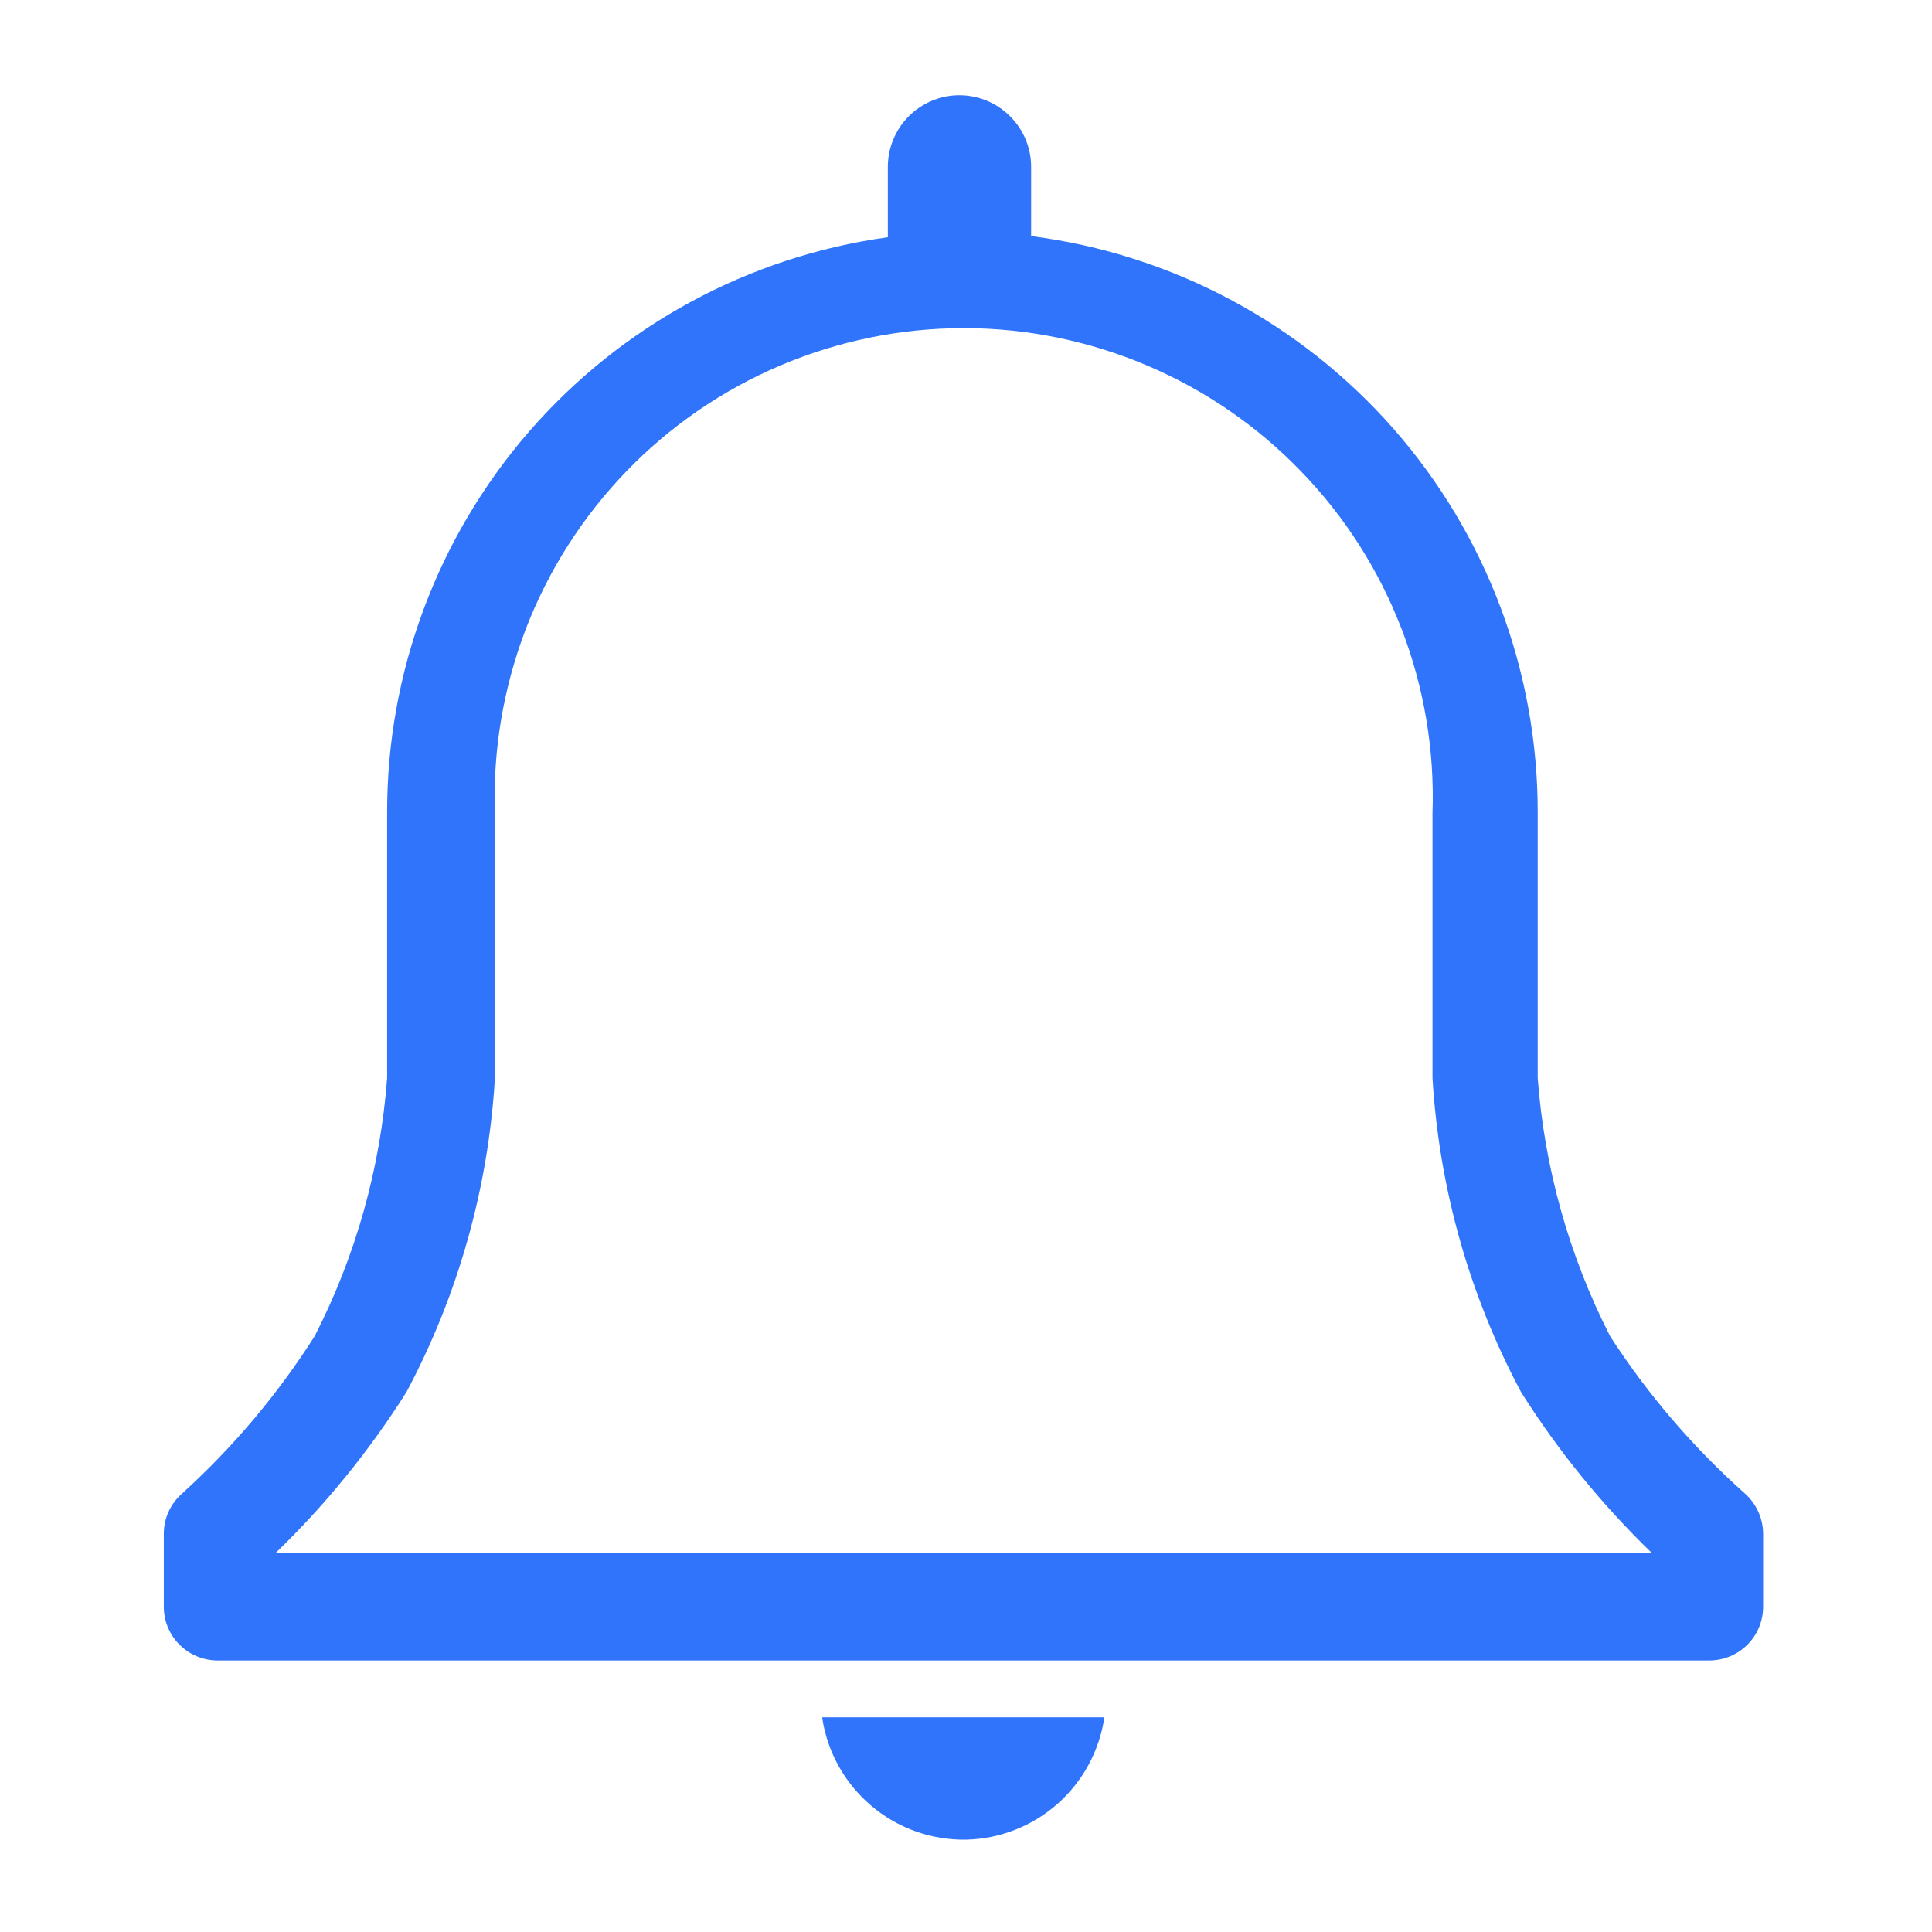 <svg width="24" height="24" viewBox="0 0 24 24" fill="none" xmlns="http://www.w3.org/2000/svg" xmlns:xlink="http://www.w3.org/1999/xlink">
	<desc>
			Created with Pixso.
	</desc>
	<defs>
		<clipPath id="clip104_3709">
			<rect id="clarity:notification-line" width="24" height="24" fill="white" fill-opacity="0"/>
		</clipPath>
	</defs>
	<rect id="clarity:notification-line" width="24" height="24" fill="#FFFFFF" fill-opacity="0"/>
	<g clip-path="url(#clip104_3709)">
		<path id="Vector" d="M21.676 18.553C21.033 17.98 20.469 17.323 20.002 16.6C19.492 15.602 19.186 14.511 19.102 13.393L19.102 10.1C19.105 8.344 18.469 6.646 17.311 5.327C16.152 4.007 14.551 3.156 12.809 2.933L12.809 2.073C12.809 1.837 12.715 1.611 12.547 1.444C12.381 1.277 12.154 1.183 11.918 1.183C11.682 1.183 11.457 1.277 11.289 1.444C11.123 1.611 11.029 1.837 11.029 2.073L11.029 2.947C9.303 3.185 7.721 4.042 6.576 5.357C5.434 6.672 4.805 8.357 4.809 10.1L4.809 13.393C4.725 14.511 4.42 15.602 3.908 16.6C3.449 17.322 2.895 17.979 2.262 18.553C2.191 18.616 2.133 18.693 2.094 18.779C2.055 18.865 2.035 18.959 2.035 19.053L2.035 19.96C2.035 20.137 2.105 20.306 2.23 20.431C2.355 20.556 2.525 20.627 2.701 20.627L21.234 20.627C21.412 20.627 21.582 20.556 21.707 20.431C21.832 20.306 21.902 20.137 21.902 19.96L21.902 19.053C21.902 18.959 21.881 18.865 21.842 18.779C21.803 18.693 21.746 18.616 21.676 18.553ZM3.422 19.293C4.043 18.694 4.588 18.023 5.049 17.293C5.691 16.088 6.066 14.757 6.148 13.393L6.148 10.1C6.121 9.319 6.254 8.54 6.533 7.81C6.814 7.081 7.24 6.415 7.783 5.853C8.326 5.291 8.977 4.844 9.697 4.539C10.416 4.234 11.19 4.076 11.973 4.076C12.754 4.076 13.527 4.234 14.246 4.539C14.967 4.844 15.617 5.291 16.16 5.853C16.705 6.415 17.129 7.081 17.41 7.81C17.691 8.54 17.822 9.319 17.795 10.1L17.795 13.393C17.877 14.757 18.252 16.088 18.895 17.293C19.355 18.023 19.902 18.694 20.521 19.293L3.422 19.293Z" fill="#2F74FA" fill-opacity="1" fill-rule="nonzero"/>
		<path id="Vector" d="M12 22.853C12.42 22.844 12.822 22.686 13.137 22.408C13.451 22.13 13.658 21.749 13.719 21.333L10.213 21.333C10.275 21.76 10.492 22.15 10.82 22.429C11.148 22.709 11.568 22.86 12 22.853Z" fill="#2F74FA" fill-opacity="1" fill-rule="nonzero"/>
	</g>
</svg>
